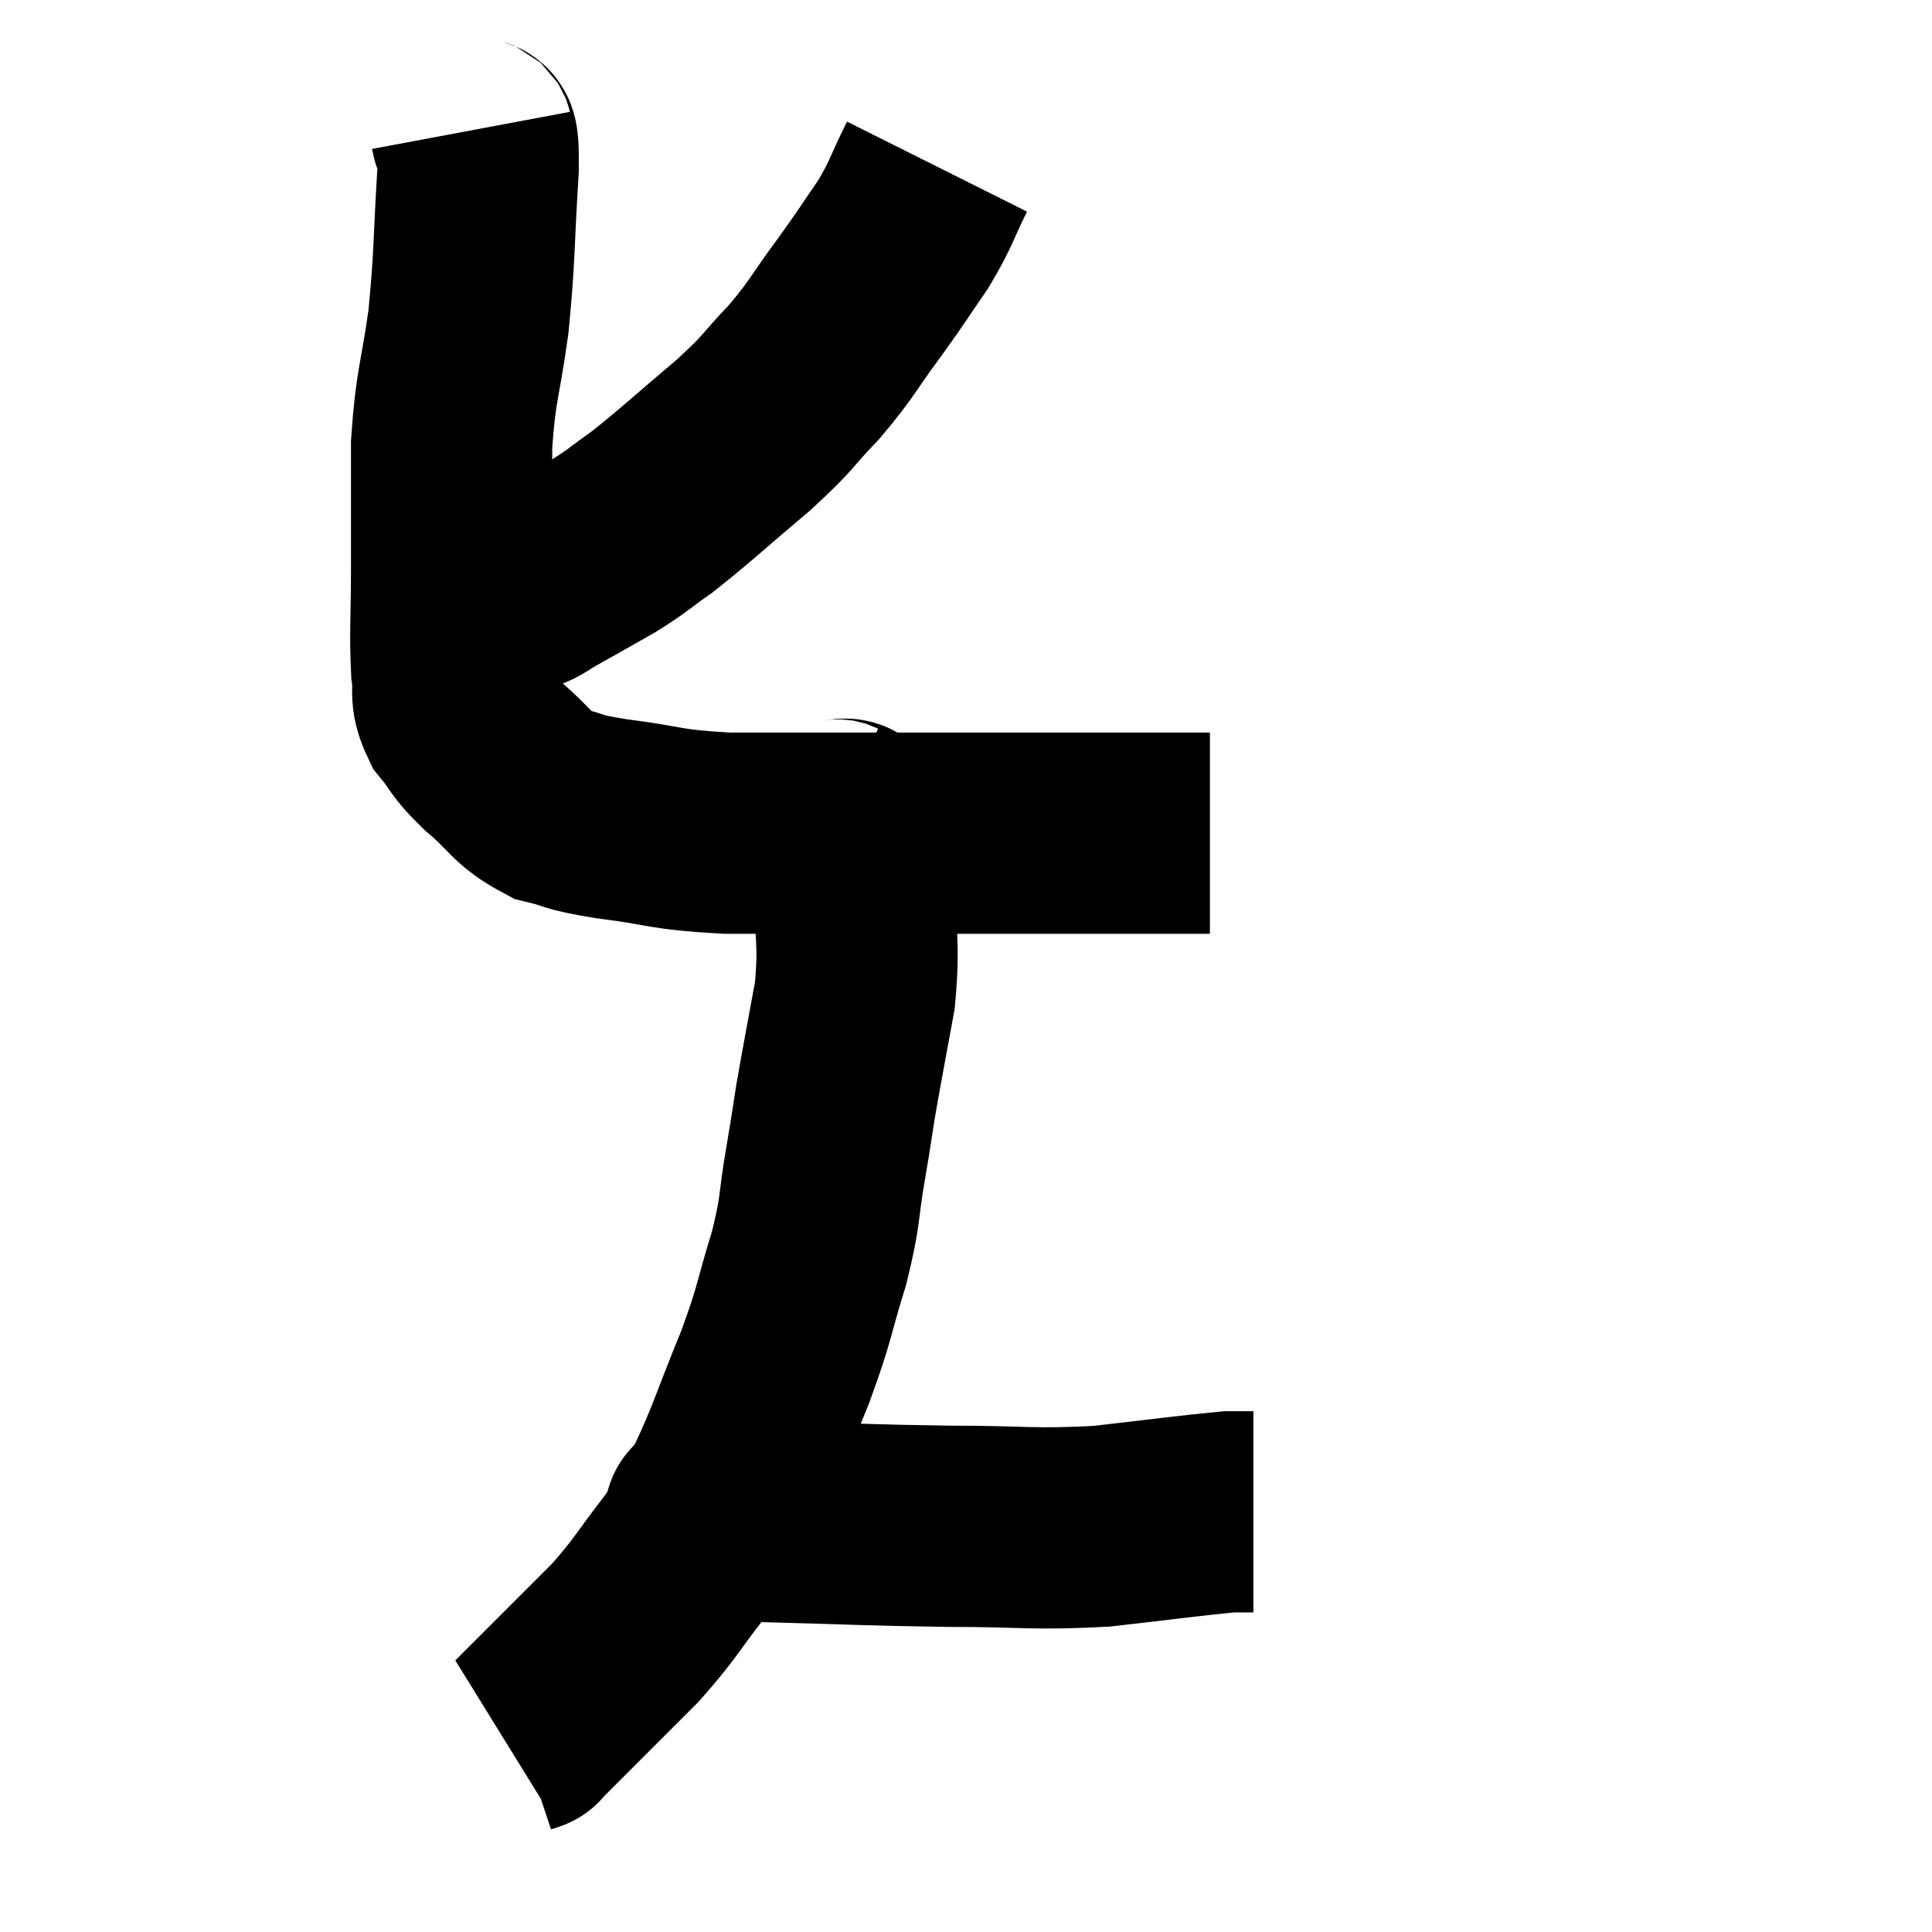 <svg width="48" height="48" viewBox="0 0 48 48" xmlns="http://www.w3.org/2000/svg"><path d="M 11.7 3.24 C 11.79 3.72, 11.895 3.015, 11.88 4.2 C 11.76 6.09, 11.805 6.27, 11.64 7.98 C 11.43 9.51, 11.325 9.51, 11.22 11.04 C 11.22 12.57, 11.22 12.705, 11.22 14.1 C 11.22 15.36, 11.175 15.705, 11.22 16.62 C 11.31 17.19, 11.145 17.22, 11.4 17.76 C 11.82 18.27, 11.67 18.225, 12.24 18.78 C 12.96 19.38, 12.945 19.59, 13.68 19.98 C 14.43 20.16, 14.085 20.16, 15.18 20.34 C 16.62 20.52, 16.44 20.61, 18.06 20.7 C 19.86 20.7, 19.53 20.7, 21.66 20.7 C 24.12 20.7, 24.795 20.7, 26.58 20.7 C 27.69 20.7, 28.095 20.7, 28.8 20.7 C 29.1 20.7, 29.25 20.7, 29.4 20.7 C 29.4 20.7, 29.4 20.7, 29.4 20.7 C 29.4 20.7, 29.4 20.7, 29.4 20.7 C 29.4 20.7, 29.355 20.7, 29.4 20.7 C 29.49 20.7, 29.46 20.7, 29.58 20.7 C 29.73 20.7, 29.76 20.7, 29.88 20.7 C 29.97 20.7, 30.015 20.7, 30.06 20.7 C 30.06 20.7, 30.06 20.7, 30.06 20.7 L 30.06 20.7" fill="none" stroke="black" stroke-width="5"></path><path d="M 23.28 4.14 C 22.86 4.98, 22.92 5.01, 22.44 5.82 C 21.9 6.6, 21.975 6.525, 21.36 7.38 C 20.67 8.31, 20.7 8.385, 19.98 9.24 C 19.23 10.02, 19.425 9.93, 18.48 10.8 C 17.34 11.76, 17.07 12.03, 16.2 12.72 C 15.6 13.14, 15.645 13.155, 15 13.56 C 14.31 13.95, 14.13 14.055, 13.62 14.34 C 13.29 14.52, 13.275 14.58, 12.96 14.7 C 12.66 14.76, 12.6 14.76, 12.36 14.82 C 12.18 14.88, 12.12 14.895, 12 14.94 C 11.94 14.97, 11.955 14.985, 11.88 15 C 11.79 15, 11.745 15, 11.7 15 C 11.7 15, 11.7 15, 11.7 15 L 11.7 15" fill="none" stroke="black" stroke-width="5"></path><path d="M 20.7 20.34 C 20.94 20.46, 21.045 20.175, 21.18 20.58 C 21.21 21.27, 21.225 20.925, 21.24 21.96 C 21.24 23.34, 21.36 23.37, 21.24 24.72 C 21 26.04, 20.94 26.325, 20.76 27.36 C 20.64 28.11, 20.685 27.885, 20.52 28.86 C 20.31 30.06, 20.415 29.985, 20.1 31.26 C 19.68 32.61, 19.785 32.52, 19.26 33.96 C 18.63 35.49, 18.555 35.85, 18 37.02 C 17.52 37.83, 17.655 37.755, 17.04 38.64 C 16.29 39.6, 16.32 39.675, 15.54 40.56 C 14.73 41.37, 14.535 41.565, 13.92 42.18 C 13.5 42.6, 13.29 42.81, 13.08 43.02 C 13.08 43.02, 13.08 43.02, 13.08 43.02 C 13.08 43.02, 13.125 43.005, 13.08 43.02 L 12.9 43.08" fill="none" stroke="black" stroke-width="5"></path><path d="M 17.7 37.74 C 17.67 37.71, 17.34 37.665, 17.64 37.68 C 18.27 37.74, 17.415 37.74, 18.9 37.8 C 21.24 37.86, 21.465 37.89, 23.58 37.92 C 25.47 37.92, 25.62 38.01, 27.36 37.92 C 28.95 37.74, 29.595 37.65, 30.54 37.56 C 30.84 37.56, 30.99 37.56, 31.14 37.56 L 31.14 37.56" fill="none" stroke="black" stroke-width="5"></path></svg>
